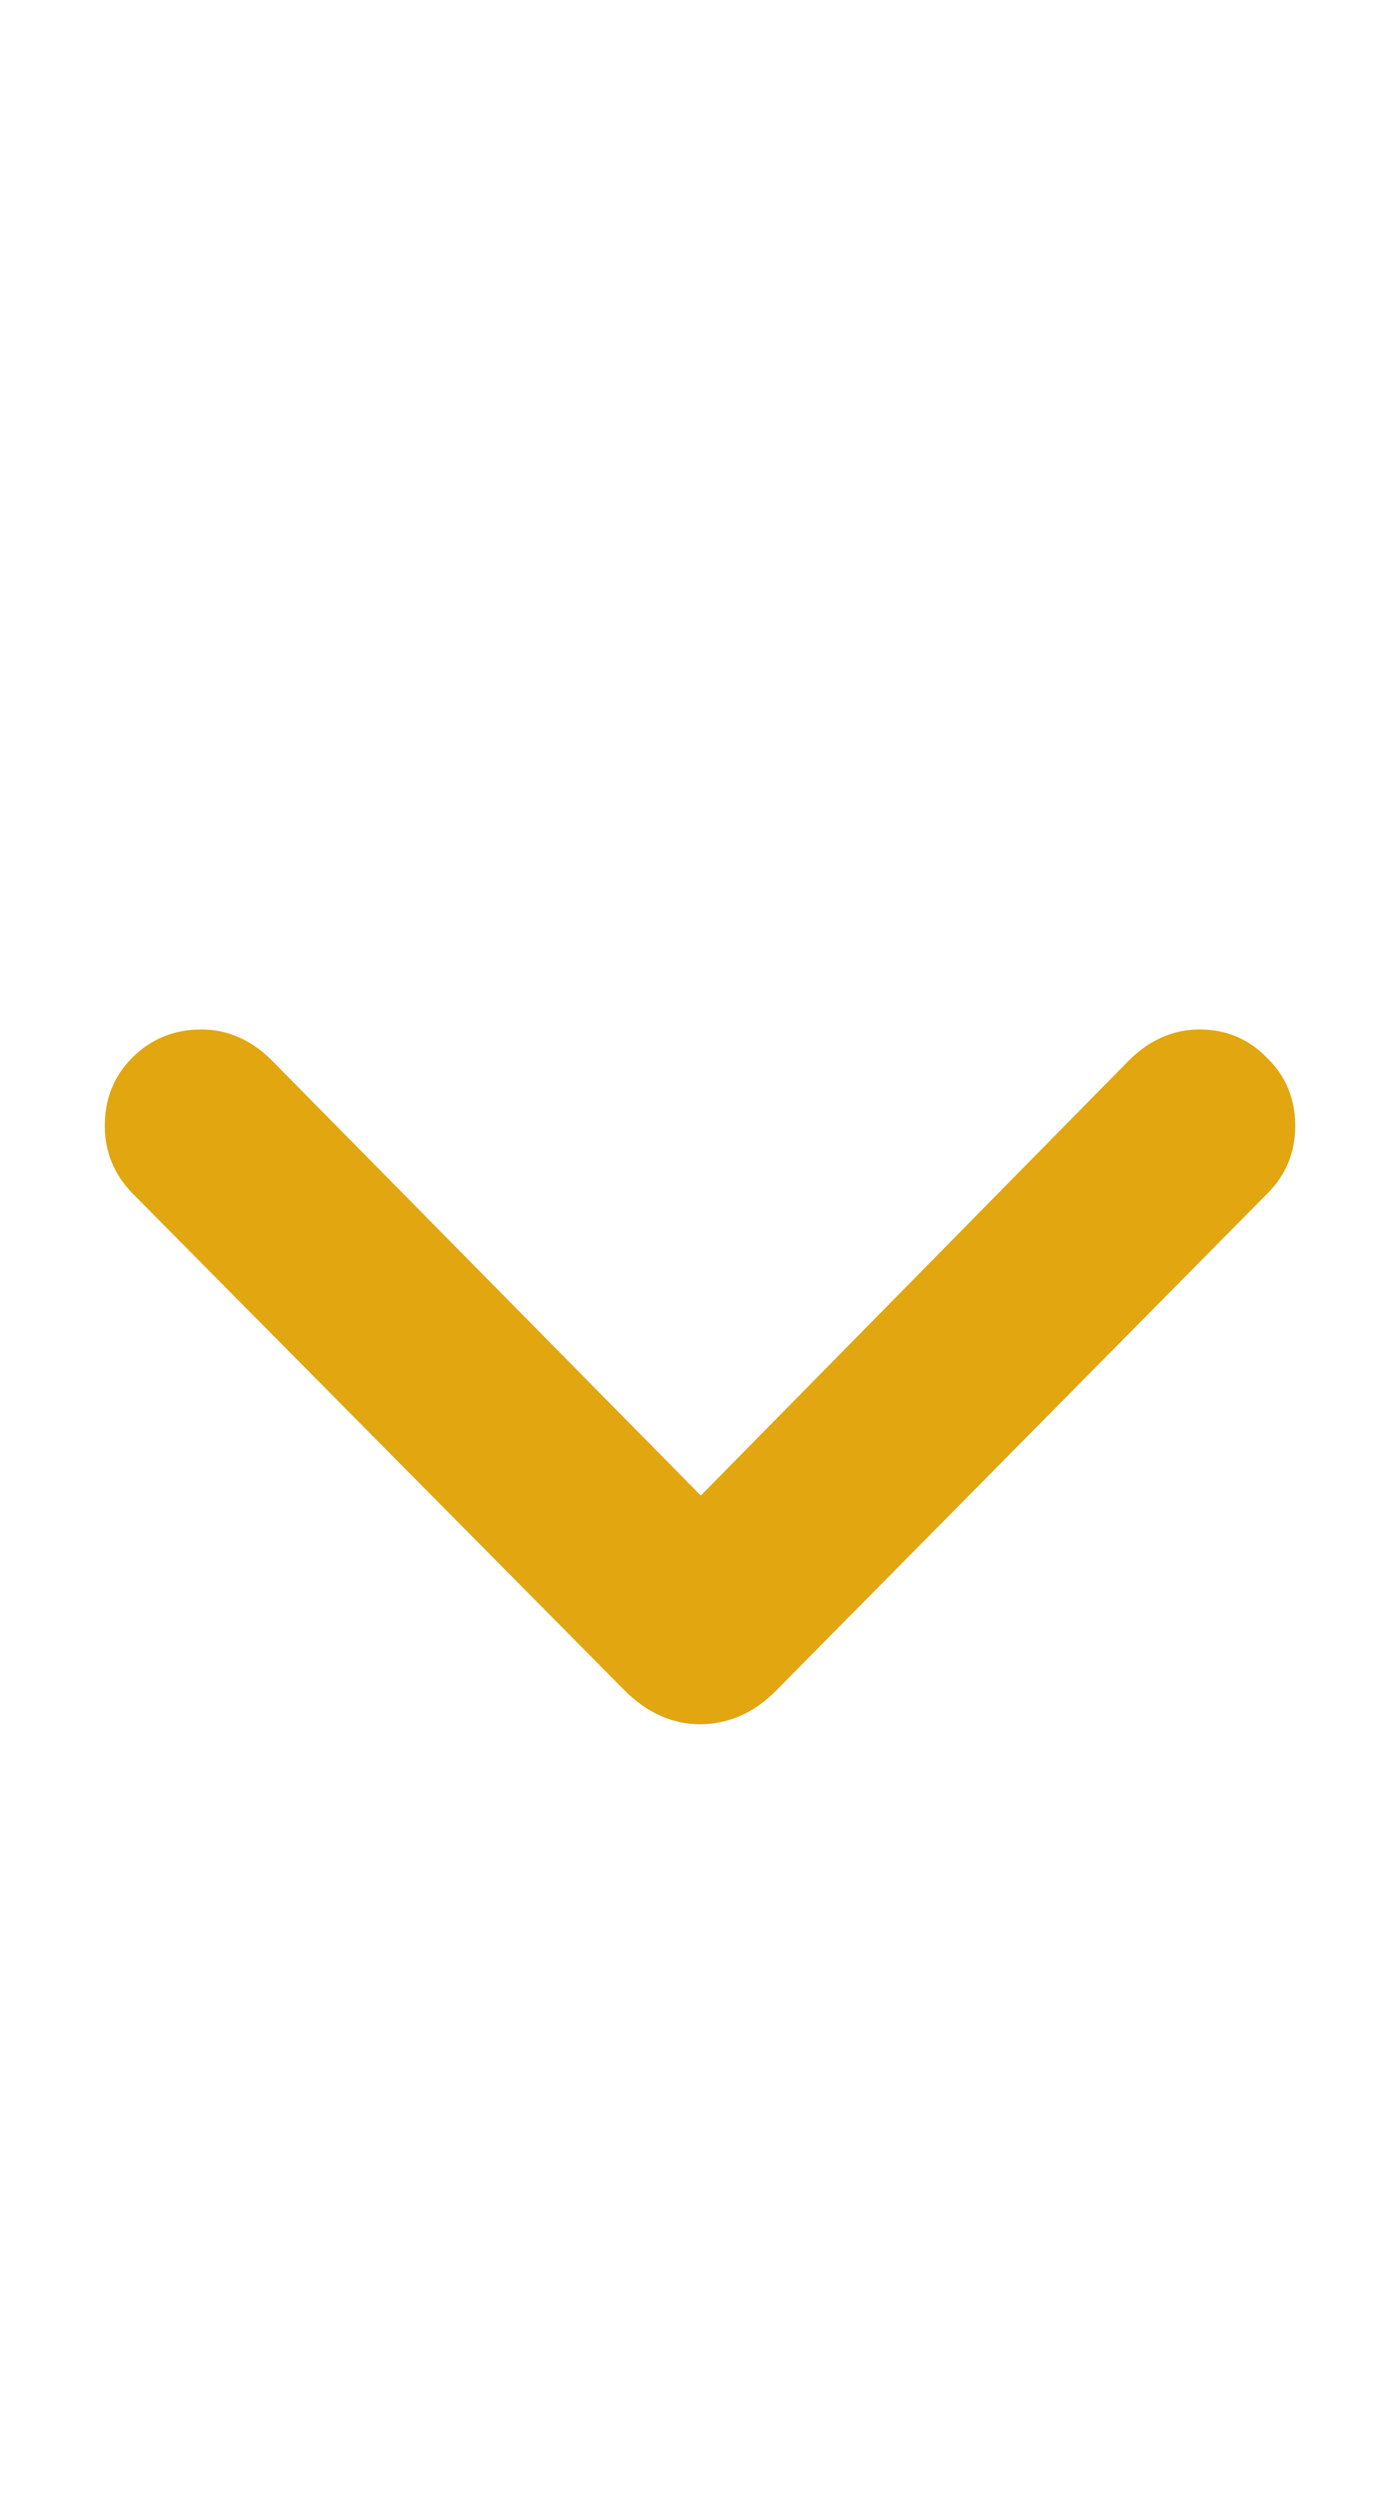 <svg width="14" height="25" viewBox="0 0 14 25" fill="none" xmlns="http://www.w3.org/2000/svg">
<path d="M7.008 17.242C6.726 17.242 6.472 17.129 6.245 16.902L1.322 11.93C1.14 11.742 1.048 11.517 1.048 11.257C1.048 10.986 1.14 10.759 1.322 10.577C1.51 10.389 1.74 10.294 2.011 10.294C2.271 10.294 2.504 10.394 2.708 10.593L7.324 15.275H6.693L11.3 10.593C11.505 10.394 11.737 10.294 11.997 10.294C12.263 10.294 12.487 10.389 12.669 10.577C12.858 10.759 12.952 10.986 12.952 11.257C12.952 11.523 12.86 11.747 12.678 11.93L7.764 16.902C7.548 17.123 7.296 17.237 7.008 17.242Z" fill="#E1A610"/>
</svg>
